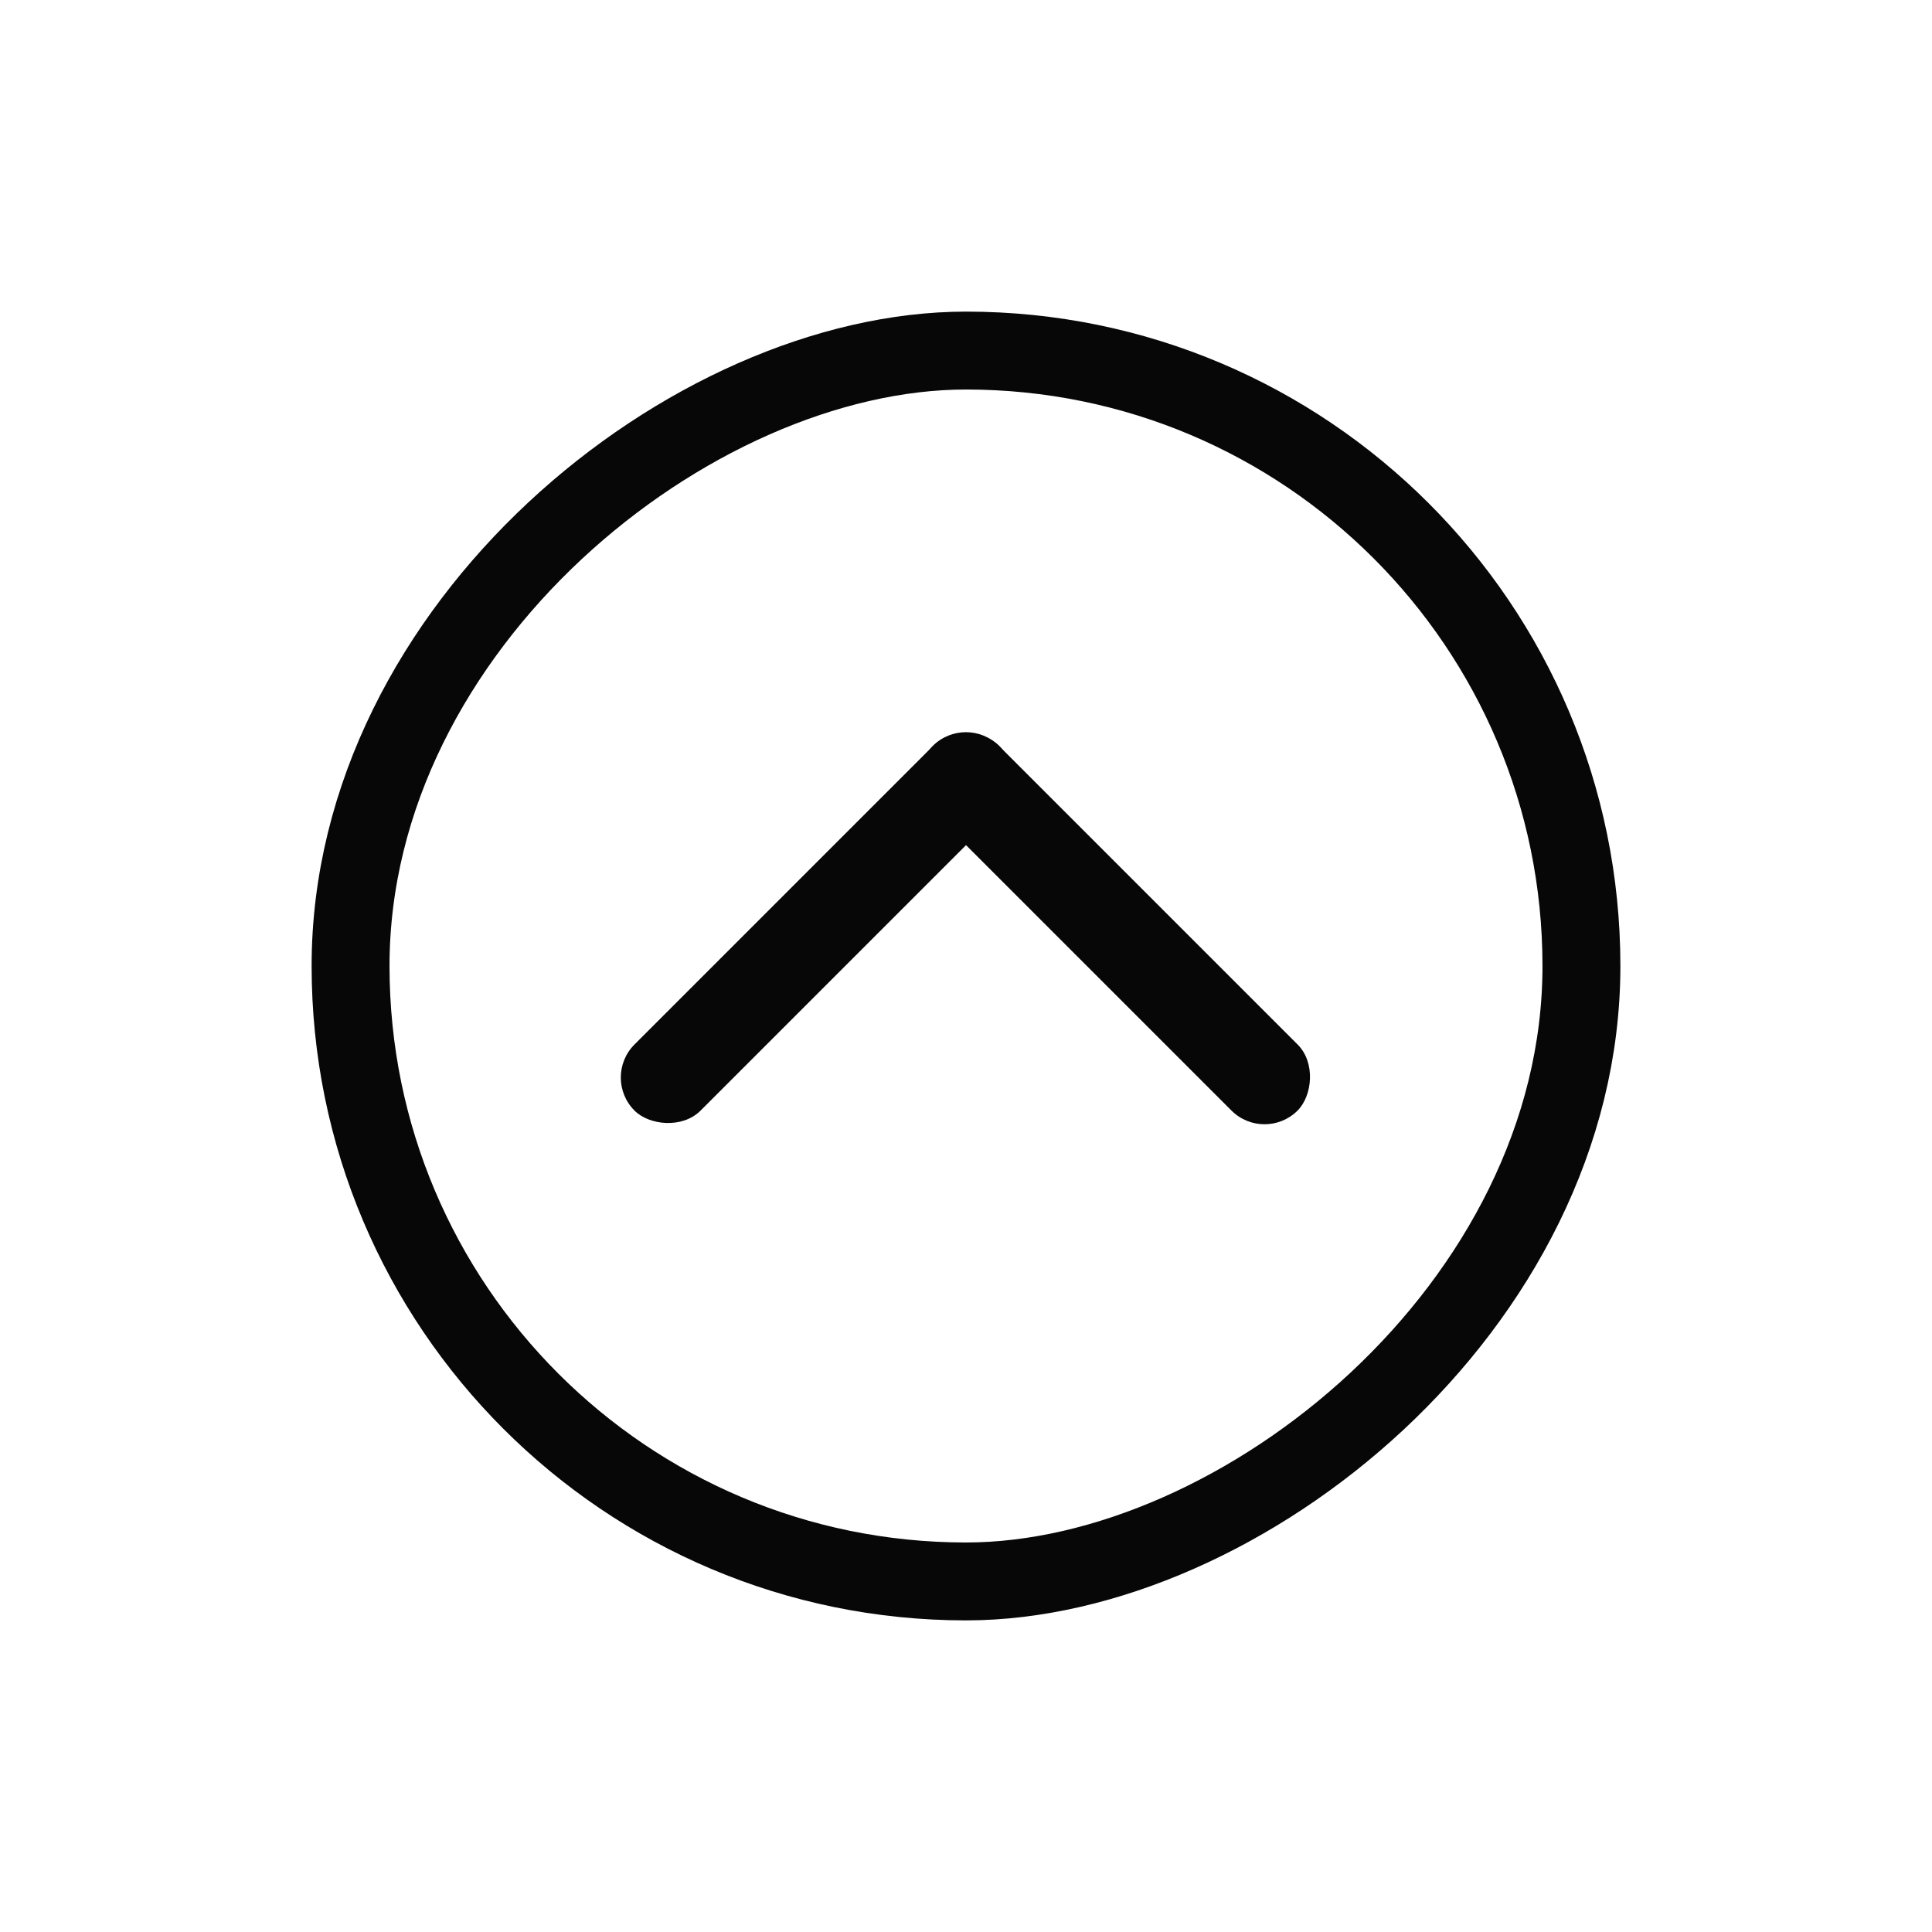 <svg width="62" height="62" viewBox="0 0 62 62" fill="none" xmlns="http://www.w3.org/2000/svg">
<g filter="url(#filter0_d)">
<rect x="11.25" y="50.75" width="39.5" height="39.5" rx="19.75" transform="rotate(-90 11.25 50.75)" fill="white" stroke="#070707" stroke-width="2.5"/>
<rect x="19.301" y="34.579" width="16.551" height="3" rx="1.5" transform="rotate(-45 19.301 34.579)" fill="#070707"/>
<rect x="40.58" y="36.7" width="16.551" height="3" rx="1.5" transform="rotate(-135 40.58 36.7)" fill="#070707"/>
</g>
<defs>
<filter id="filter0_d" x="0" y="0" width="62" height="62" filterUnits="userSpaceOnUse" color-interpolation-filters="sRGB">
<feFlood flood-opacity="0" result="BackgroundImageFix"/>
<feColorMatrix in="SourceAlpha" type="matrix" values="0 0 0 0 0 0 0 0 0 0 0 0 0 0 0 0 0 0 127 0" result="hardAlpha"/>
<feOffset/>
<feGaussianBlur stdDeviation="5"/>
<feColorMatrix type="matrix" values="0 0 0 0 0 0 0 0 0 0 0 0 0 0 0 0 0 0 0.25 0"/>
<feBlend mode="normal" in2="BackgroundImageFix" result="effect1_dropShadow"/>
<feBlend mode="normal" in="SourceGraphic" in2="effect1_dropShadow" result="shape"/>
</filter>
</defs>
</svg>
